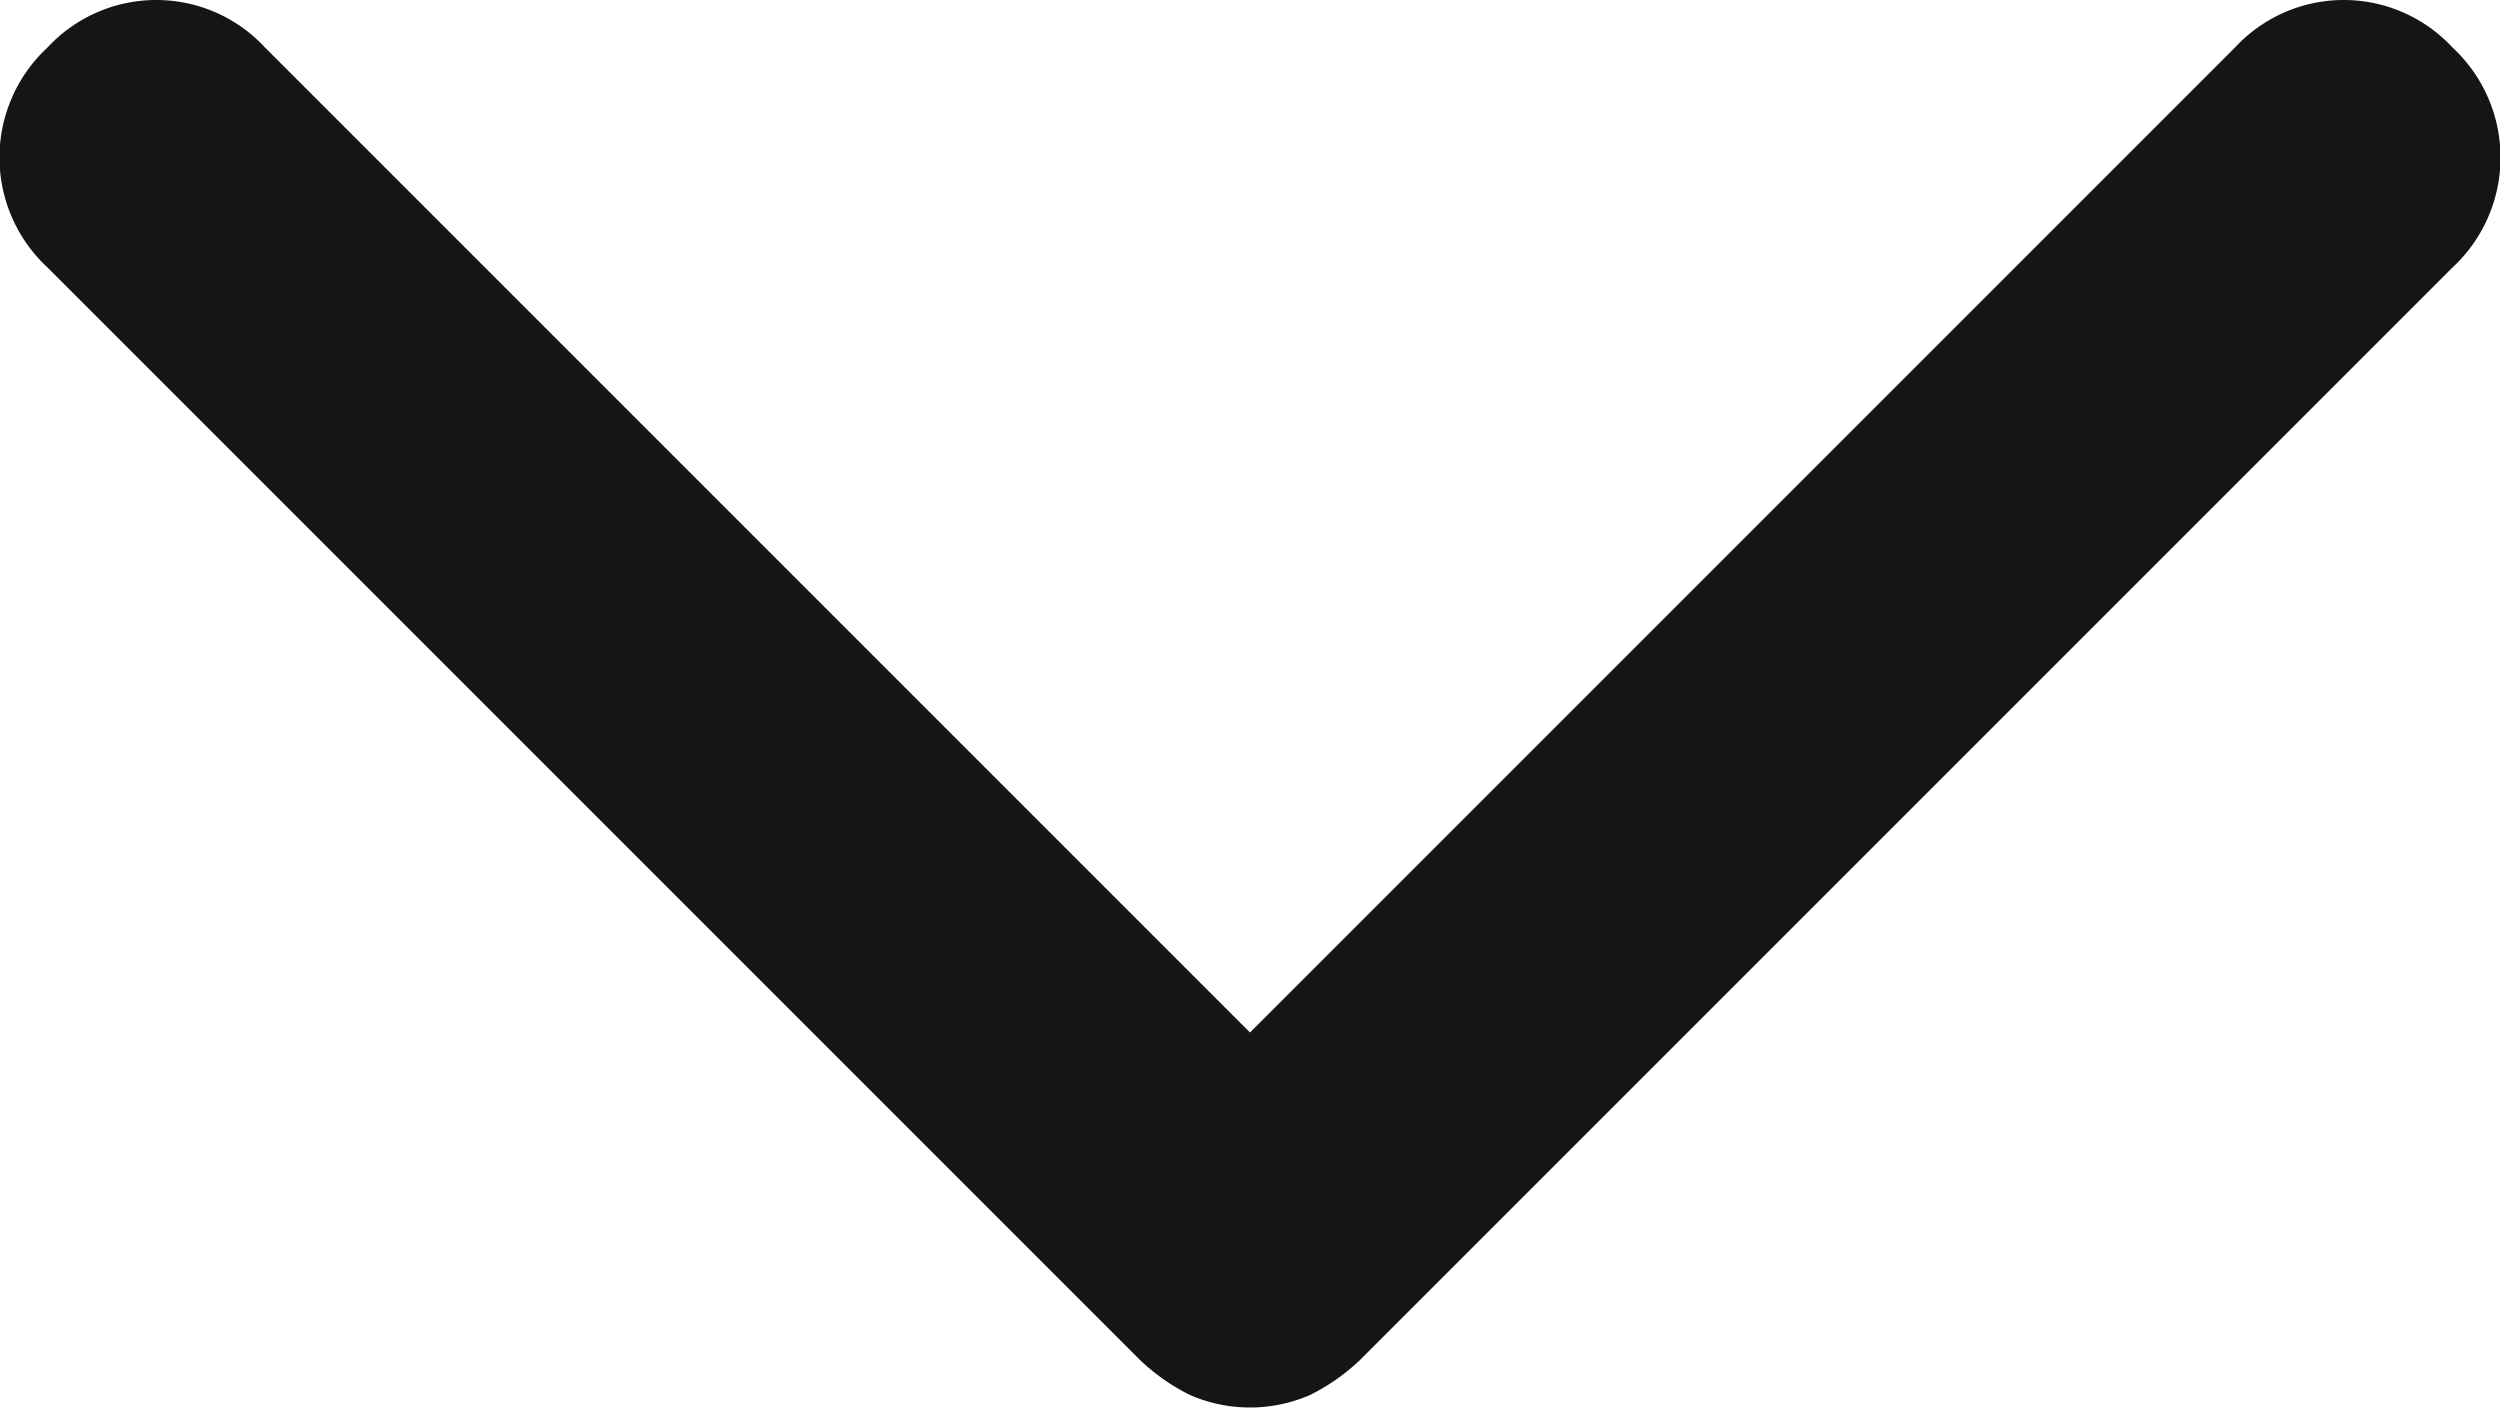 <svg xmlns="http://www.w3.org/2000/svg" width="10" height="5.63" viewBox="0 0 10 5.63">
  <defs>
    <style>
      .cls-1 {
        fill: #151515;
        fill-rule: evenodd;
      }
    </style>
  </defs>
  <path id="_-e-kz-angle-down" data-name="-e-kz-angle-down" class="cls-1" d="M1418,3564.75a0.6,0.6,0,0,0,.24-0.05,0.811,0.811,0,0,0,.2-0.14l4.37-4.37a0.6,0.6,0,0,0,0-.88,0.593,0.593,0,0,0-.87,0l-3.94,3.94-3.94-3.94a0.593,0.593,0,0,0-.87,0,0.6,0.6,0,0,0,0,.88l4.37,4.37a0.811,0.811,0,0,0,.2.14,0.6,0.6,0,0,0,.24.05h0Z" transform="translate(-1413 -3559.12)"/>
</svg>
